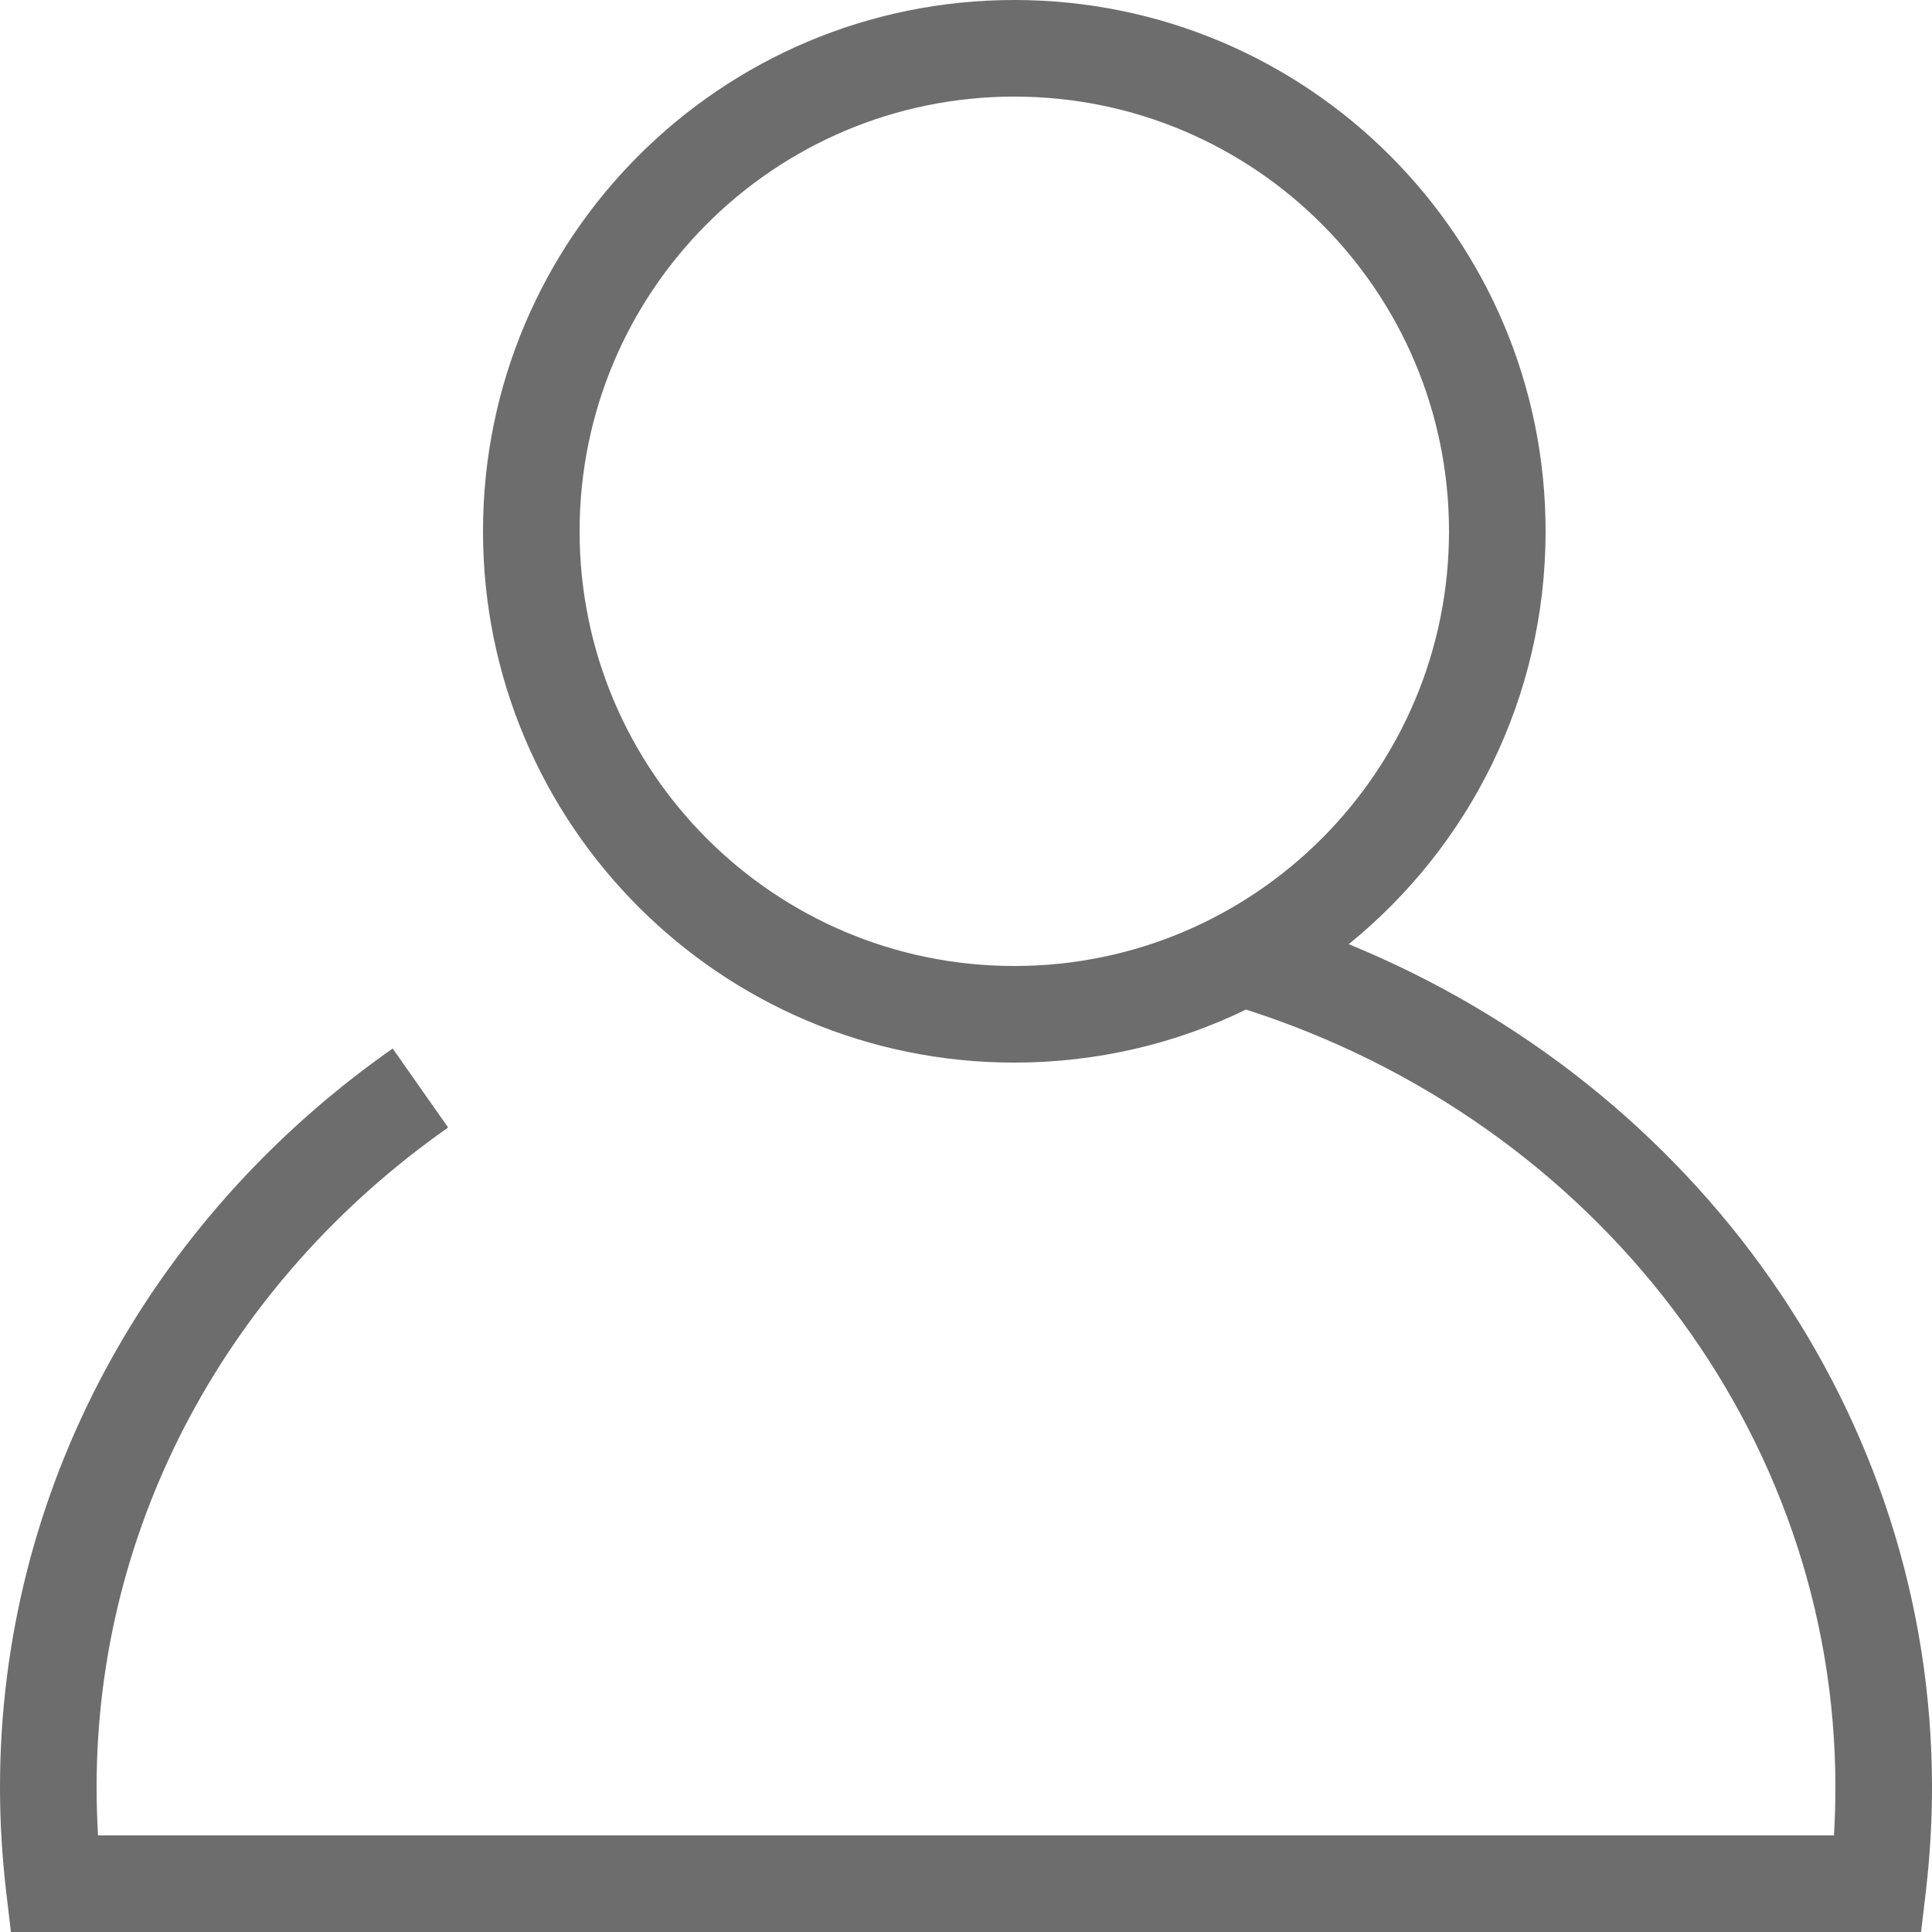 <?xml version="1.0" encoding="UTF-8" standalone="no"?>
<svg width="20px" height="20px" viewBox="0 0 20 20" version="1.1" xmlns="http://www.w3.org/2000/svg" xmlns:xlink="http://www.w3.org/1999/xlink">
    <!-- Generator: Sketch 48.1 (47250) - http://www.bohemiancoding.com/sketch -->
    <title>wode-huise</title>
    <desc>Created with Sketch.</desc>
    <defs></defs>
    <g id="icon" stroke="none" stroke-width="1" fill="none" fill-rule="evenodd" transform="translate(-150, -58)">
        <path d="M162.899,68.451 C162.174,68.803 161.36,69 160.5,69 C157.462,69 155,66.538 155,63.5 C155,60.462 157.462,58 160.5,58 C163.538,58 166,60.462 166,63.5 C166,65.226 165.205,66.766 163.962,67.774 C167.569,69.252 170,72.65 170,76.5 C170,76.855 169.979,77.208 169.939,77.558 L169.887,78 L150.113,78 L150.061,77.558 C150.021,77.208 150,76.855 150,76.5 C150,73.444 151.529,70.632 154.065,68.854 L154.639,69.672 C152.365,71.268 151,73.777 151,76.5 C151,76.667 151.005,76.834 151.015,77 L168.985,77 C168.995,76.834 169,76.667 169,76.5 C169,72.832 166.516,69.612 162.899,68.451 Z M160.5,68 C162.985,68 165,65.985 165,63.5 C165,61.015 162.985,59 160.5,59 C158.015,59 156,61.015 156,63.5 C156,65.985 158.015,68 160.5,68 Z" id="wode-huise" fill="#6D6D6E" fill-rule="nonzero"></path>
    </g>
</svg>